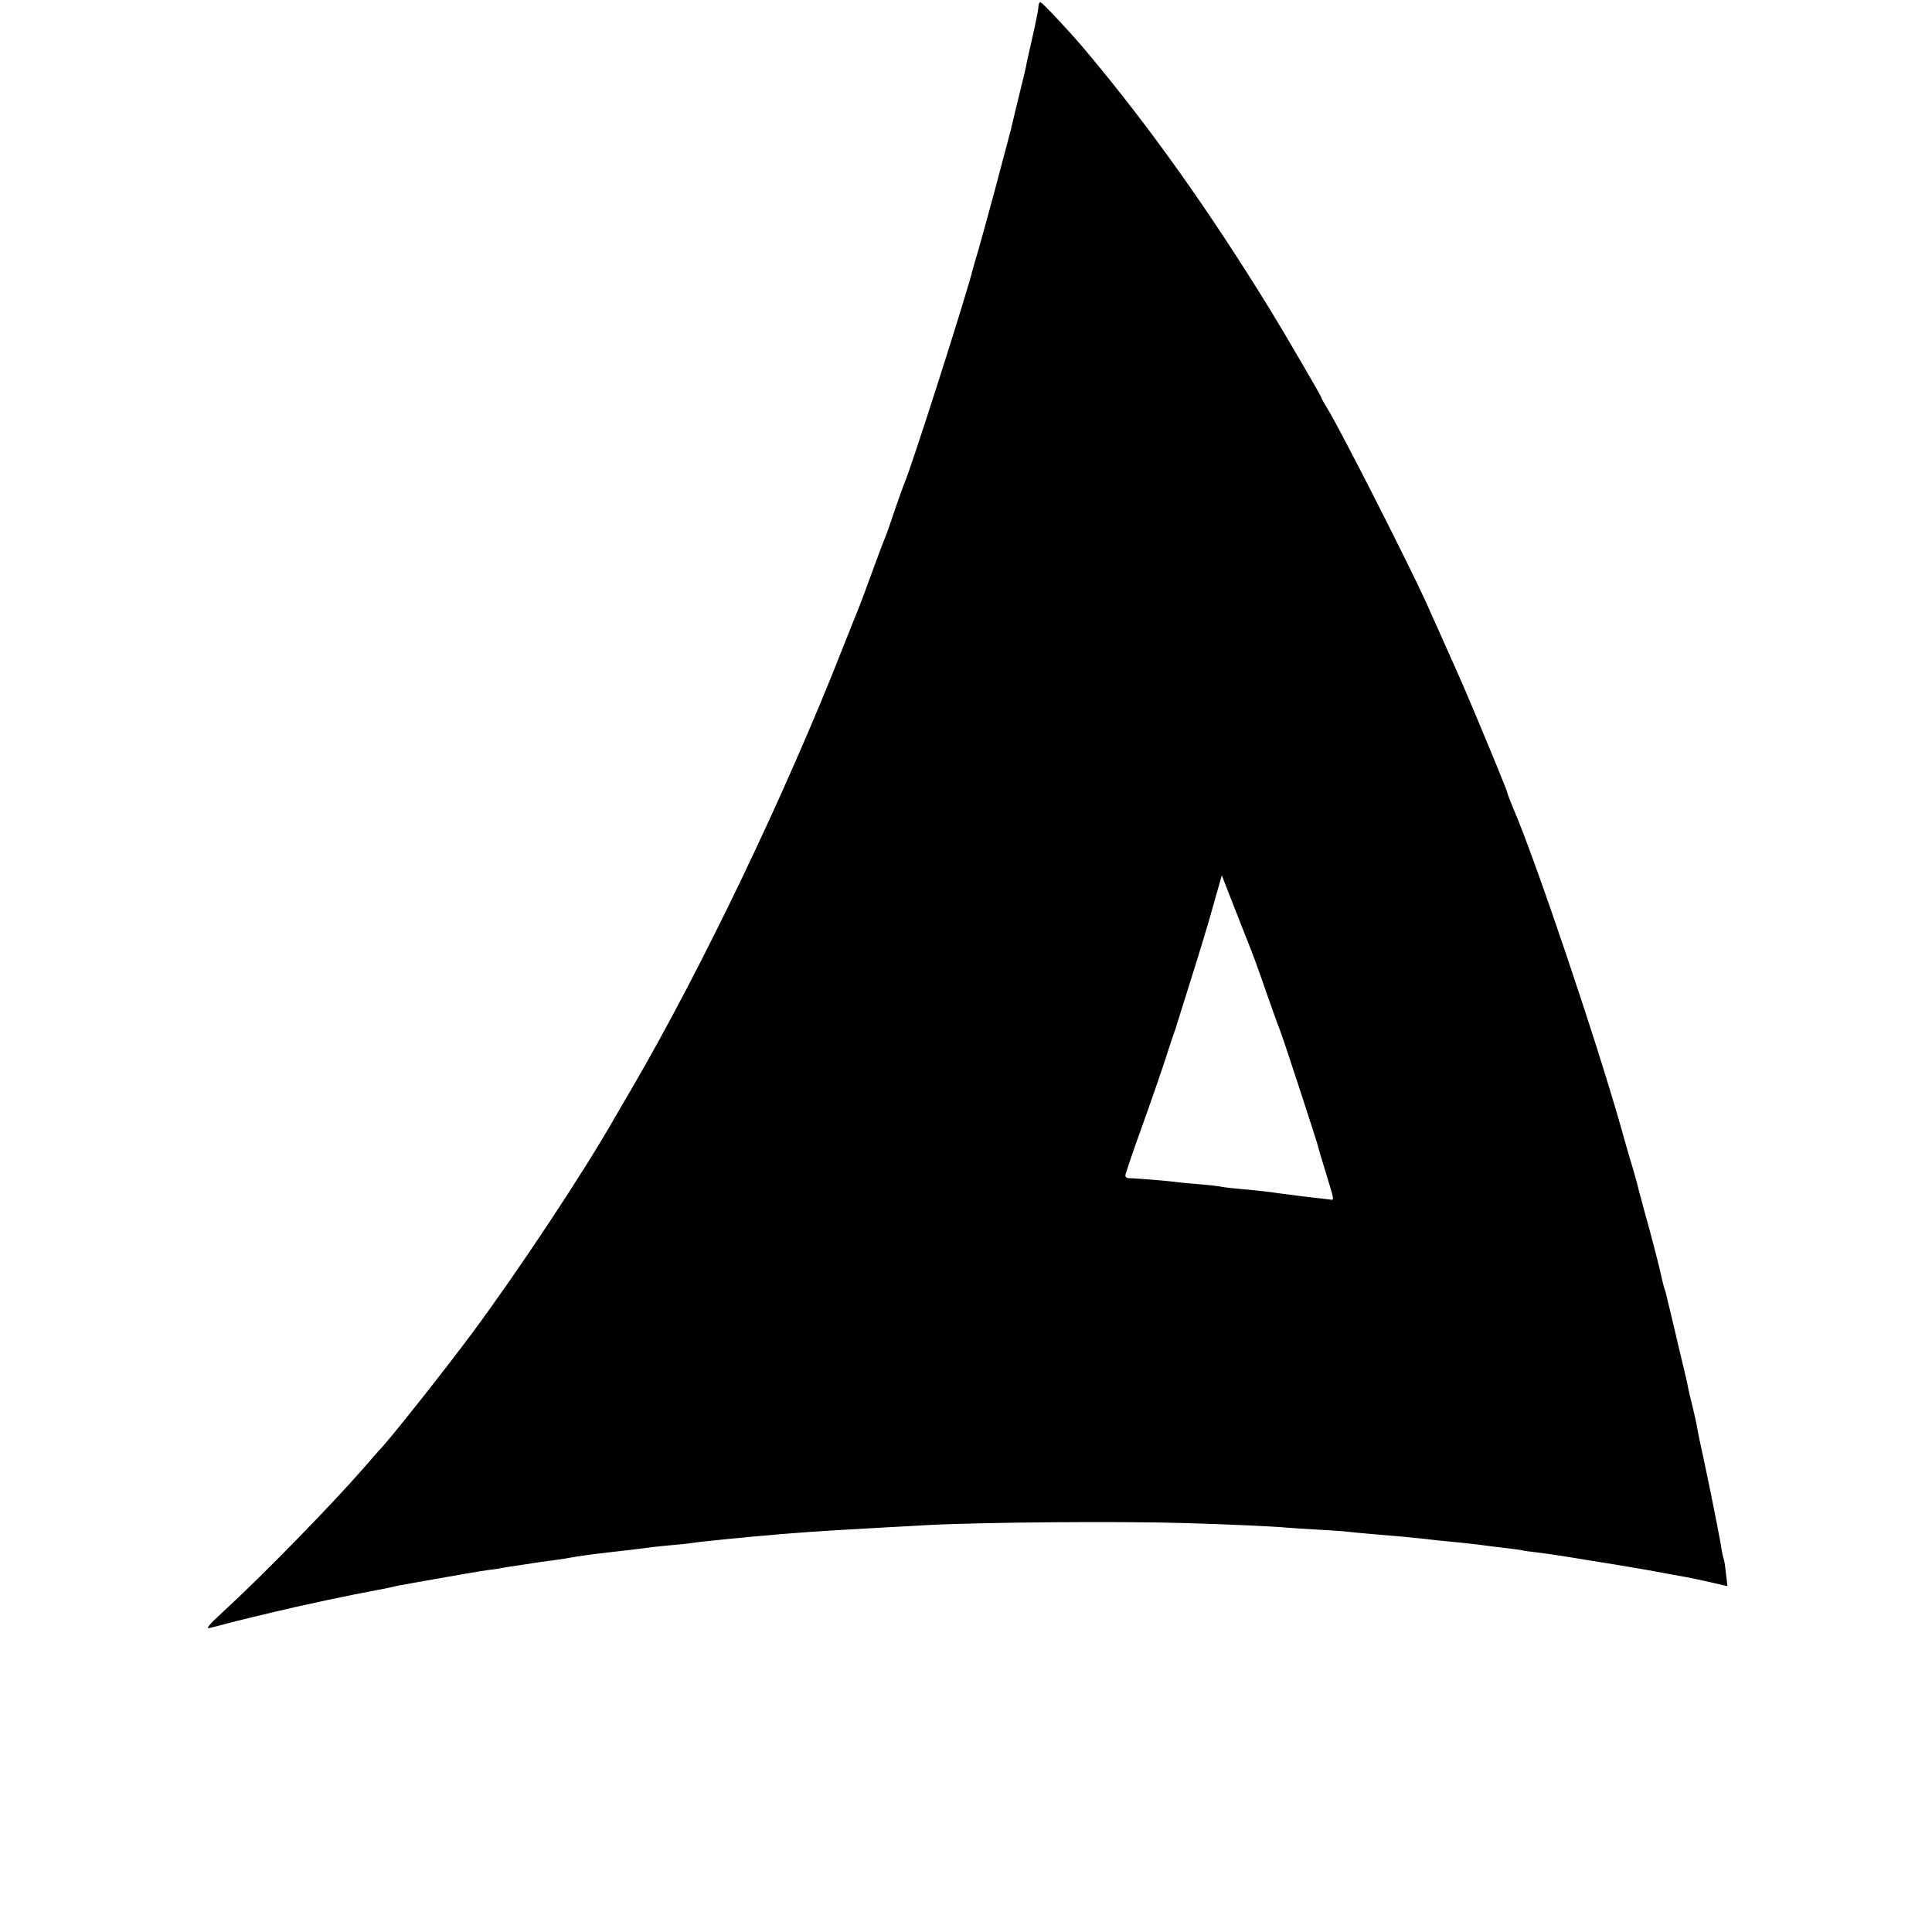 <?xml version="1.0" standalone="no"?>
<!DOCTYPE svg PUBLIC "-//W3C//DTD SVG 20010904//EN"
 "http://www.w3.org/TR/2001/REC-SVG-20010904/DTD/svg10.dtd">
<svg version="1.0" xmlns="http://www.w3.org/2000/svg"
 width="867pt" height="867pt" viewBox="0 0 867 867"
 preserveAspectRatio="xMidYMid meet">
<g transform="translate(0,867) scale(0.1,-0.1)"
fill="#000000" stroke="none">
<path d="M4660 8639 c0 -11 -12 -71 -26 -132 -14 -62 -28 -123 -30 -137 -3
-14 -16 -70 -30 -125 -13 -55 -26 -109 -29 -120 -2 -11 -11 -47 -20 -80 -9
-33 -36 -136 -61 -230 -25 -93 -57 -208 -70 -255 -14 -47 -27 -92 -29 -100
-26 -108 -275 -887 -305 -955 -5 -11 -25 -67 -45 -125 -19 -58 -38 -112 -42
-120 -3 -8 -7 -17 -8 -20 -1 -3 -4 -12 -8 -20 -3 -8 -25 -67 -48 -130 -23 -63
-47 -128 -54 -145 -7 -16 -41 -102 -76 -190 -255 -649 -627 -1426 -944 -1970
-29 -49 -62 -106 -73 -125 -138 -244 -433 -689 -642 -971 -124 -167 -378 -488
-420 -529 -3 -3 -34 -39 -70 -80 -140 -161 -455 -484 -630 -644 -60 -55 -78
-76 -60 -72 14 4 32 8 40 10 8 2 44 12 80 21 36 9 72 18 81 20 8 2 44 10 80
19 123 30 358 80 479 102 14 2 36 7 50 10 14 3 34 8 45 10 11 1 34 6 50 9 164
29 317 56 350 60 22 2 51 7 65 10 13 2 42 7 65 10 22 3 51 8 65 10 14 2 45 7
70 10 25 3 56 8 70 10 40 7 82 14 130 20 25 3 59 7 75 9 17 2 59 7 95 11 36 4
73 9 82 10 9 2 49 6 90 10 40 3 84 8 98 10 41 7 266 29 410 41 194 15 200 15
650 40 242 13 876 18 1160 9 183 -5 399 -15 450 -20 25 -2 95 -7 155 -10 61
-3 121 -8 135 -10 14 -2 61 -6 105 -10 101 -8 167 -14 230 -21 28 -4 64 -7 80
-9 48 -4 169 -17 185 -20 8 -1 44 -6 80 -10 36 -4 74 -9 85 -11 11 -3 38 -7
60 -9 43 -5 76 -10 140 -20 151 -24 339 -55 365 -60 47 -9 145 -27 175 -32 17
-3 65 -13 109 -23 l78 -18 -6 52 c-3 29 -7 59 -10 67 -3 8 -7 28 -10 44 -2 17
-12 68 -21 115 -9 47 -19 96 -22 110 -2 14 -18 88 -34 165 -17 77 -33 154 -35
170 -3 17 -12 55 -19 85 -8 30 -16 66 -19 80 -2 14 -14 66 -26 115 -12 50 -23
97 -25 105 -2 8 -13 58 -26 110 -13 52 -23 97 -24 100 -1 3 -4 14 -8 25 -3 11
-8 31 -11 45 -6 32 -50 202 -78 300 -11 41 -21 80 -23 85 -3 17 -26 99 -36
130 -5 17 -25 84 -43 150 -110 390 -387 1212 -487 1442 -11 26 -22 55 -24 63
-3 15 -56 144 -157 385 -46 109 -96 222 -165 375 -14 30 -32 71 -40 90 -80
176 -380 767 -444 873 -16 26 -29 49 -29 52 0 6 -168 294 -230 395 -276 448
-535 813 -822 1156 -69 83 -201 224 -209 224 -5 0 -9 -9 -9 -21z m955 -4234
c13 -33 45 -121 70 -195 26 -74 51 -144 56 -155 11 -24 167 -502 174 -530 2
-11 18 -63 34 -115 37 -121 38 -125 26 -124 -5 1 -55 7 -111 13 -56 7 -112 14
-125 16 -38 6 -108 14 -179 20 -36 3 -75 8 -88 11 -12 2 -55 7 -95 10 -40 3
-82 7 -95 9 -21 4 -191 18 -219 18 -7 0 -13 6 -13 12 0 6 35 110 79 231 43
120 90 257 105 304 15 47 30 92 33 100 3 8 7 20 9 25 1 6 32 102 67 215 36
113 82 265 102 338 l38 134 54 -139 c30 -76 65 -165 78 -198z"/>
</g>
</svg>
